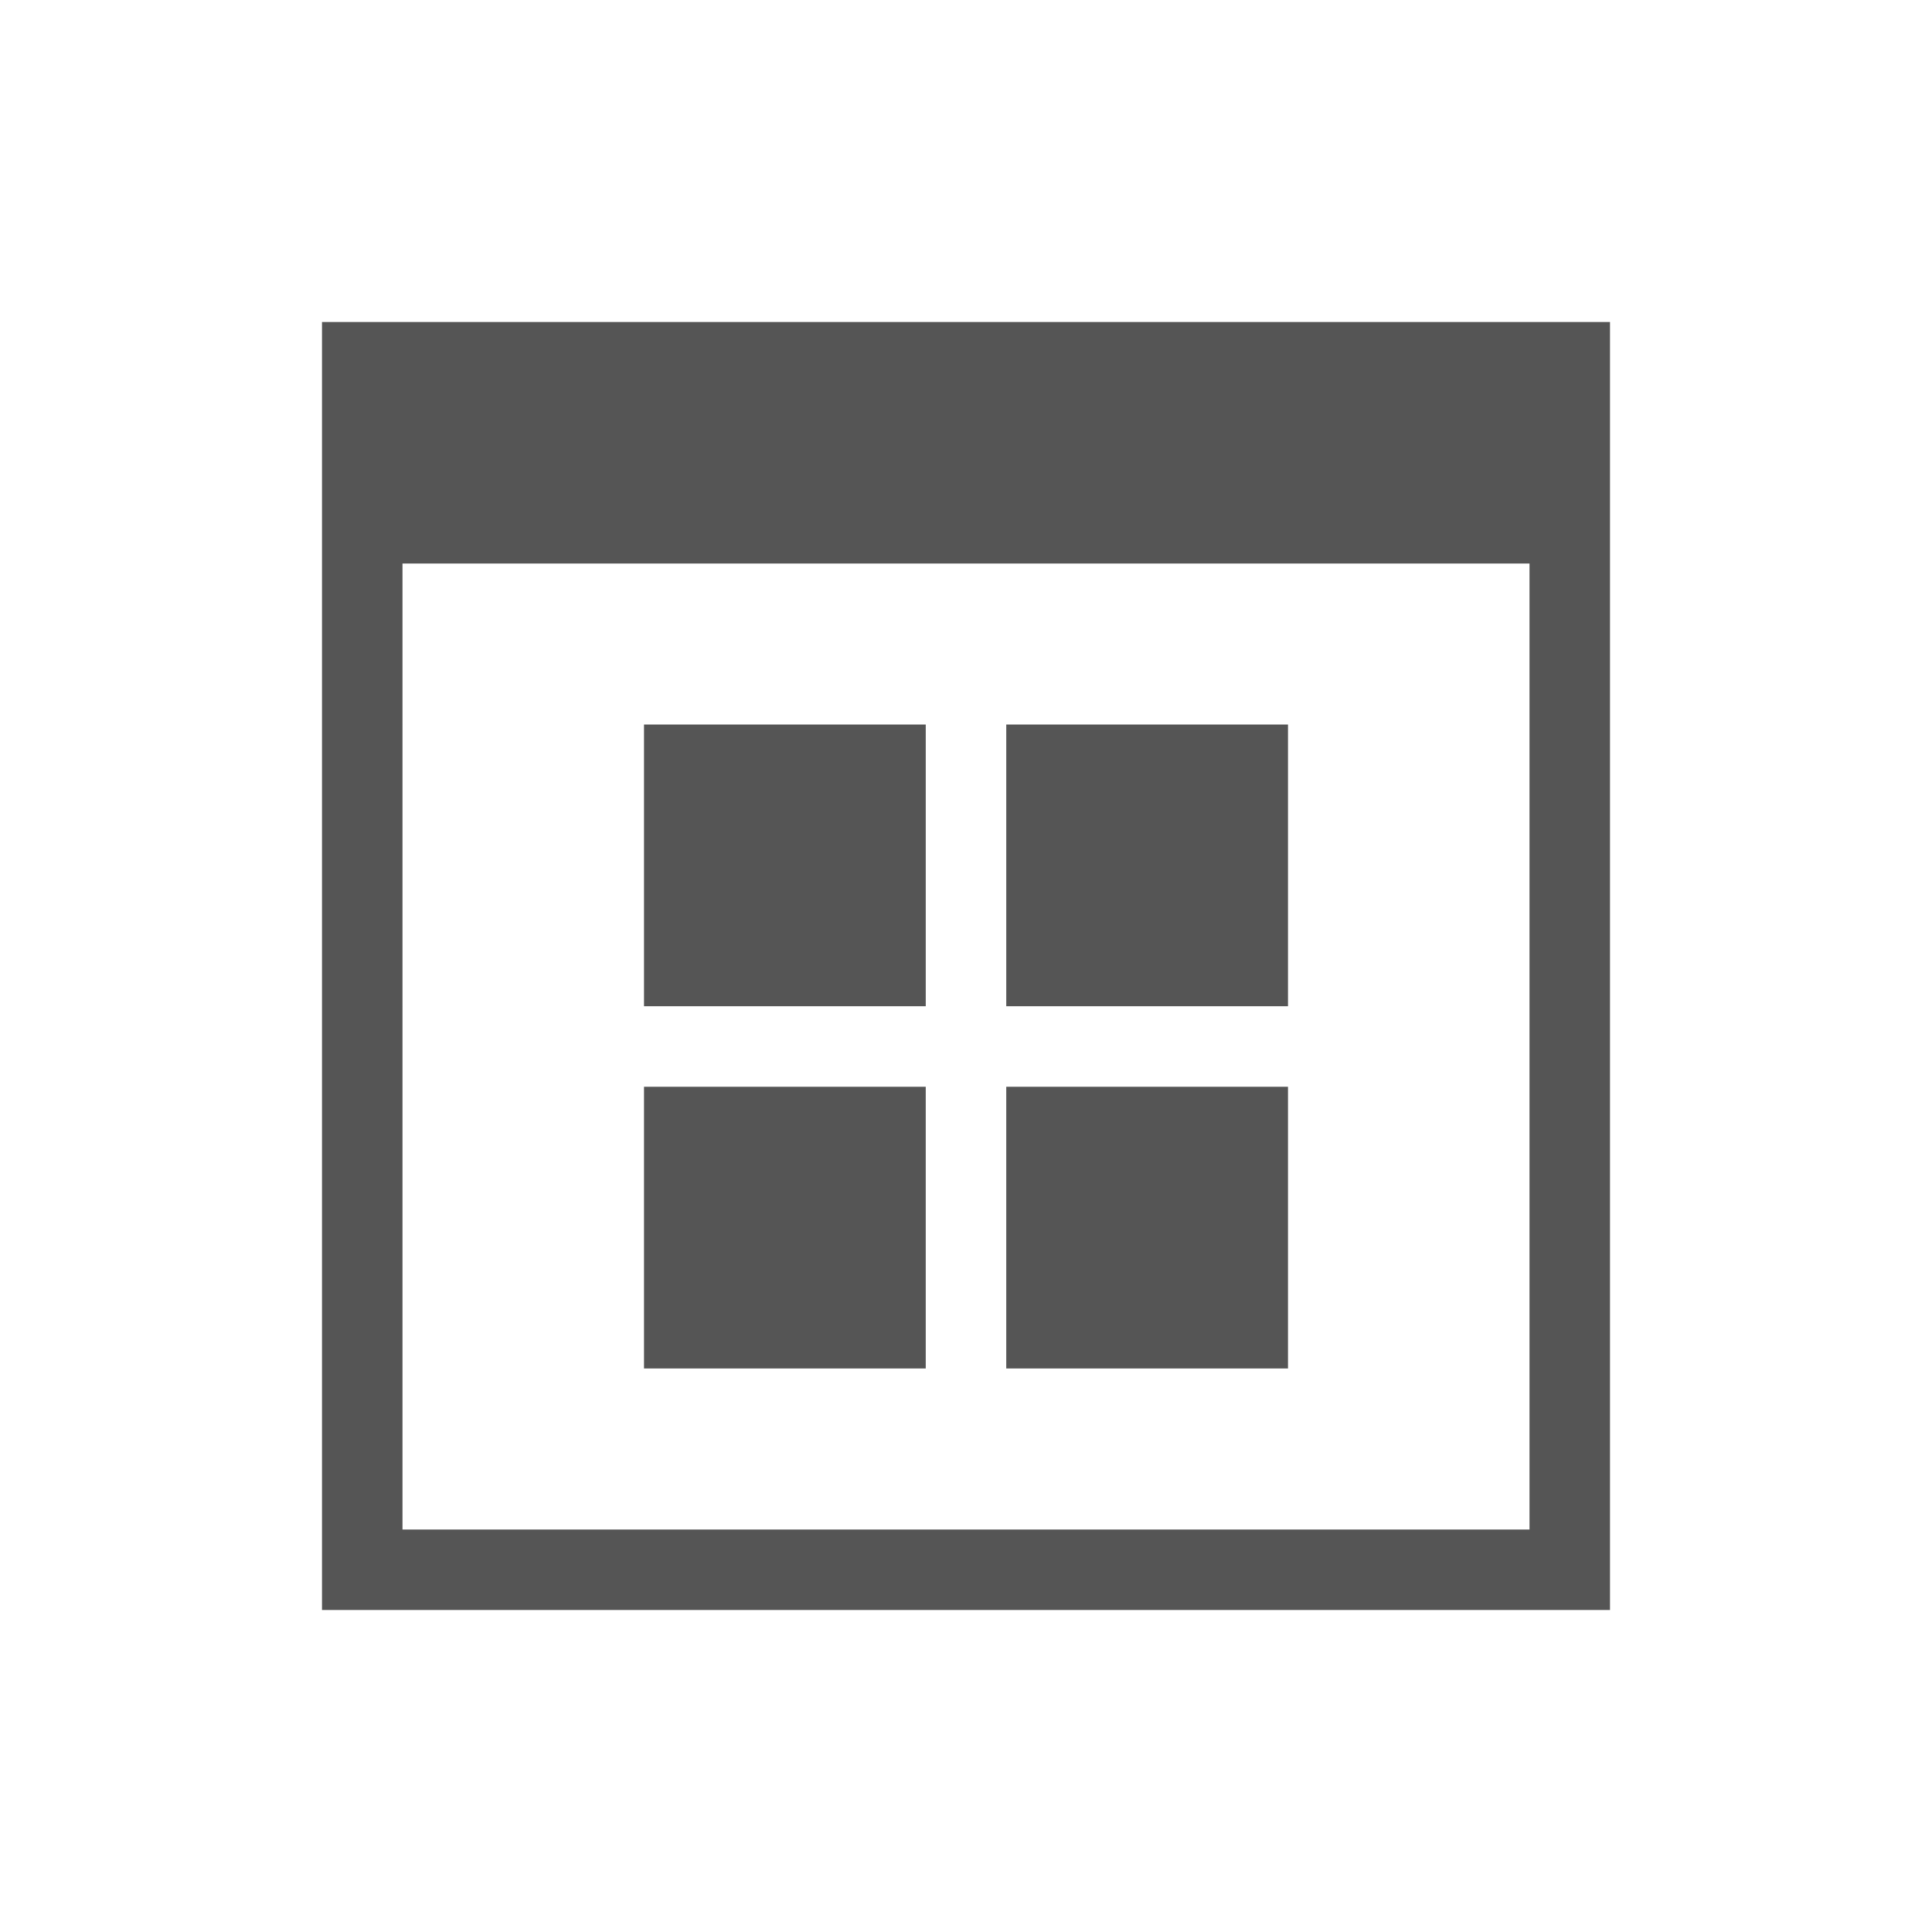 <svg xmlns="http://www.w3.org/2000/svg" width="24" height="24" viewBox="0 0 24 24">
  <style type="text/css" id="current-color-scheme">
   .ColorScheme-Text {
     color:#555555;
   }
</style>
  <g transform="translate(1,1)">
    <path d="M3 3v16h16V3zm1 3h14v12H4zm3 2v3.5h3.5V8zm4.5 0v3.5H15V8ZM7 12.5V16h3.5v-3.5zm4.5 0V16H15v-3.5z" style="fill:currentColor;fill-opacity:1;stroke:none" class="ColorScheme-Text"/>
  </g>
</svg>
